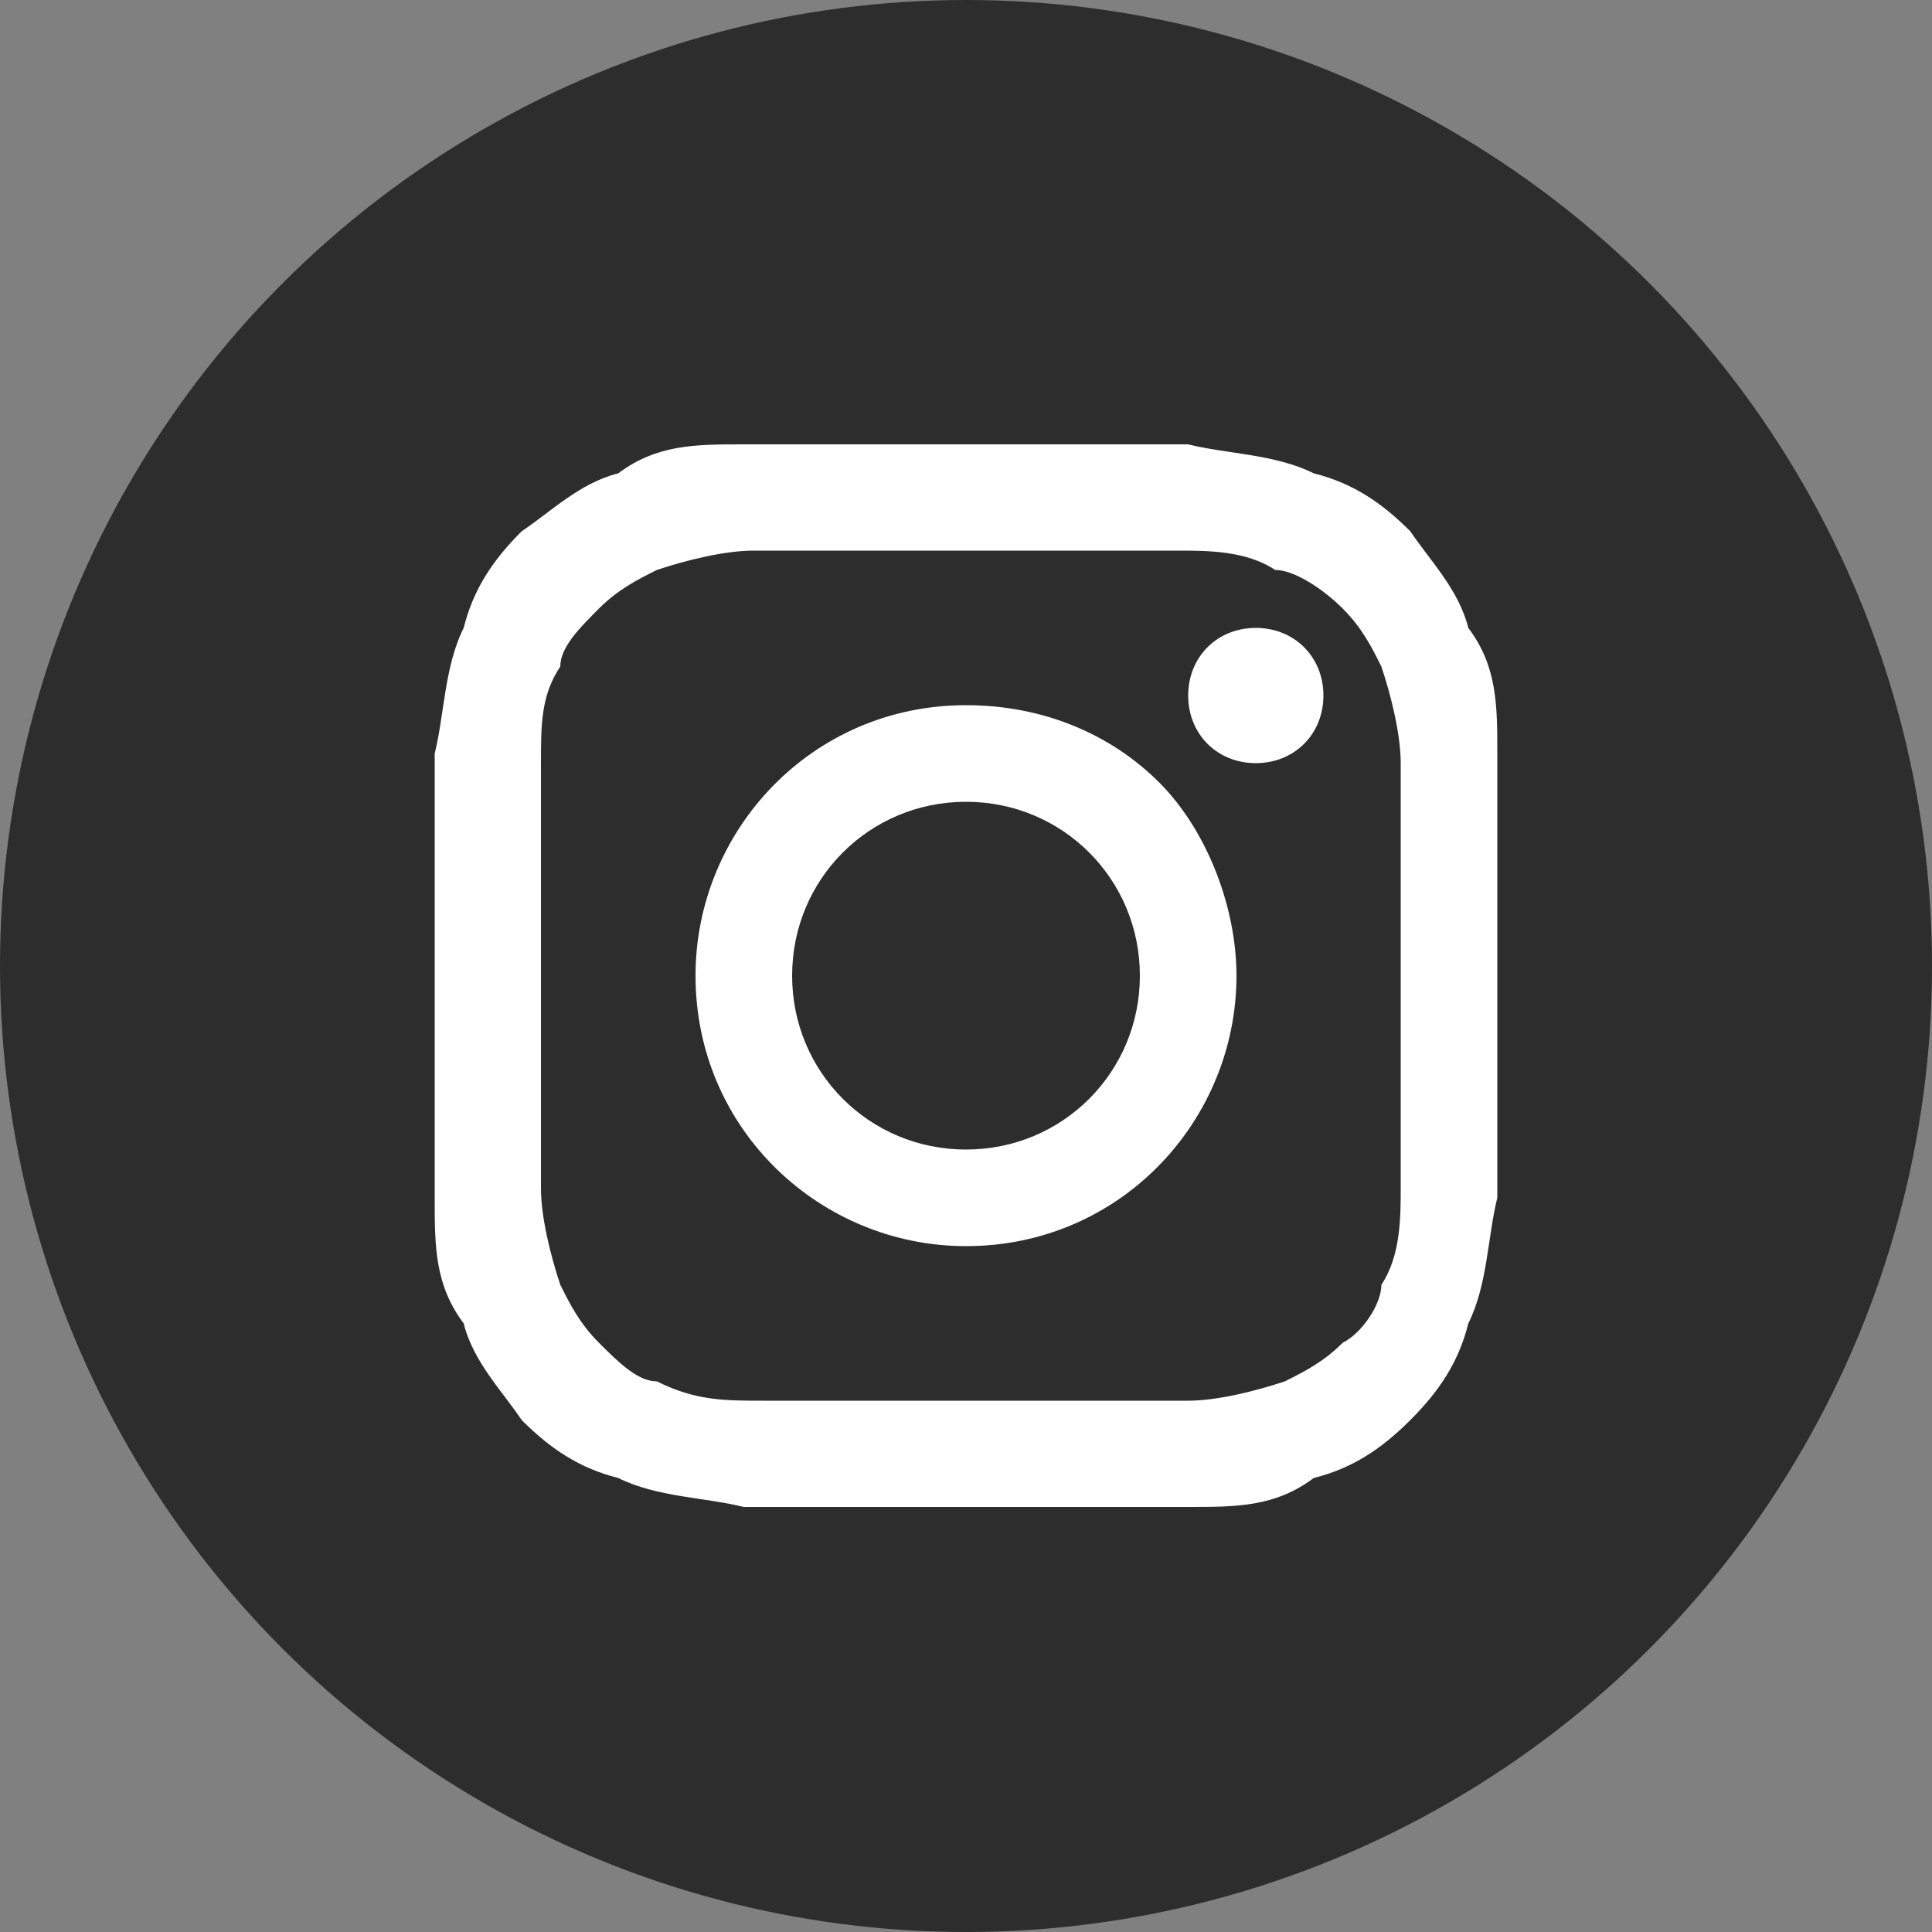 <?xml version="1.0" encoding="UTF-8"?><svg id="a" xmlns="http://www.w3.org/2000/svg" viewBox="0 0 20 20"><rect x="0" y="0" width="20" height="20" fill="#808080" stroke="none"/><defs><style>.d{fill:#fff;}.e{fill:#2d2d2d;}</style></defs><circle id="b" class="e" cx="10" cy="10" r="10"/><path id="c" class="d" d="M13,6.5h0c-.4,0-.7,.3-.7,.7s.3,.7,.7,.7,.7-.3,.7-.7-.3-.7-.7-.7h0Zm2.5,1.3c0-.5,0-.9-.3-1.3-.1-.4-.4-.7-.6-1-.3-.3-.6-.5-1-.6-.4-.2-.9-.2-1.3-.3-.6,0-.8,0-2.3,0s-1.7,0-2.3,0c-.5,0-.9,0-1.3,.3-.4,.1-.7,.4-1,.6-.3,.3-.5,.6-.6,1-.2,.4-.2,.9-.3,1.3,0,.6,0,.8,0,2.3s0,1.7,0,2.3c0,.5,0,.9,.3,1.3,.1,.4,.4,.7,.6,1,.3,.3,.6,.5,1,.6,.4,.2,.9,.2,1.3,.3,.6,0,.8,0,2.3,0s1.7,0,2.3,0c.5,0,.9,0,1.3-.3,.4-.1,.7-.3,1-.6,.3-.3,.5-.6,.6-1,.2-.4,.2-.9,.3-1.3,0-.6,0-.8,0-2.3s0-1.7,0-2.3h0Zm-1,4.5c0,.3,0,.7-.2,1,0,.2-.2,.5-.4,.6-.2,.2-.4,.3-.6,.4-.3,.1-.7,.2-1,.2-.5,0-.8,0-2.2,0s-1.6,0-2.2,0c-.4,0-.7,0-1.1-.2-.2,0-.4-.2-.6-.4-.2-.2-.3-.4-.4-.6-.1-.3-.2-.7-.2-1,0-.5,0-.8,0-2.2s0-1.6,0-2.2c0-.4,0-.7,.2-1,0-.2,.2-.4,.4-.6,.2-.2,.4-.3,.6-.4,.3-.1,.7-.2,1-.2,.5,0,.8,0,2.2,0s1.6,0,2.2,0c.3,0,.7,0,1,.2,.2,0,.5,.2,.7,.4,.2,.2,.3,.4,.4,.6,.1,.3,.2,.7,.2,1,0,.5,0,.8,0,2.2s0,1.6,0,2.2Zm-4.5-5c-1.6,0-2.8,1.3-2.8,2.8,0,1.6,1.3,2.8,2.8,2.8,1.6,0,2.8-1.3,2.8-2.8,0-.7-.3-1.5-.8-2-.5-.5-1.2-.8-2-.8Zm0,4.6c-1,0-1.8-.8-1.8-1.8,0-1,.8-1.8,1.8-1.8,1,0,1.8,.8,1.8,1.8s-.8,1.8-1.8,1.8h0Z"/></svg>